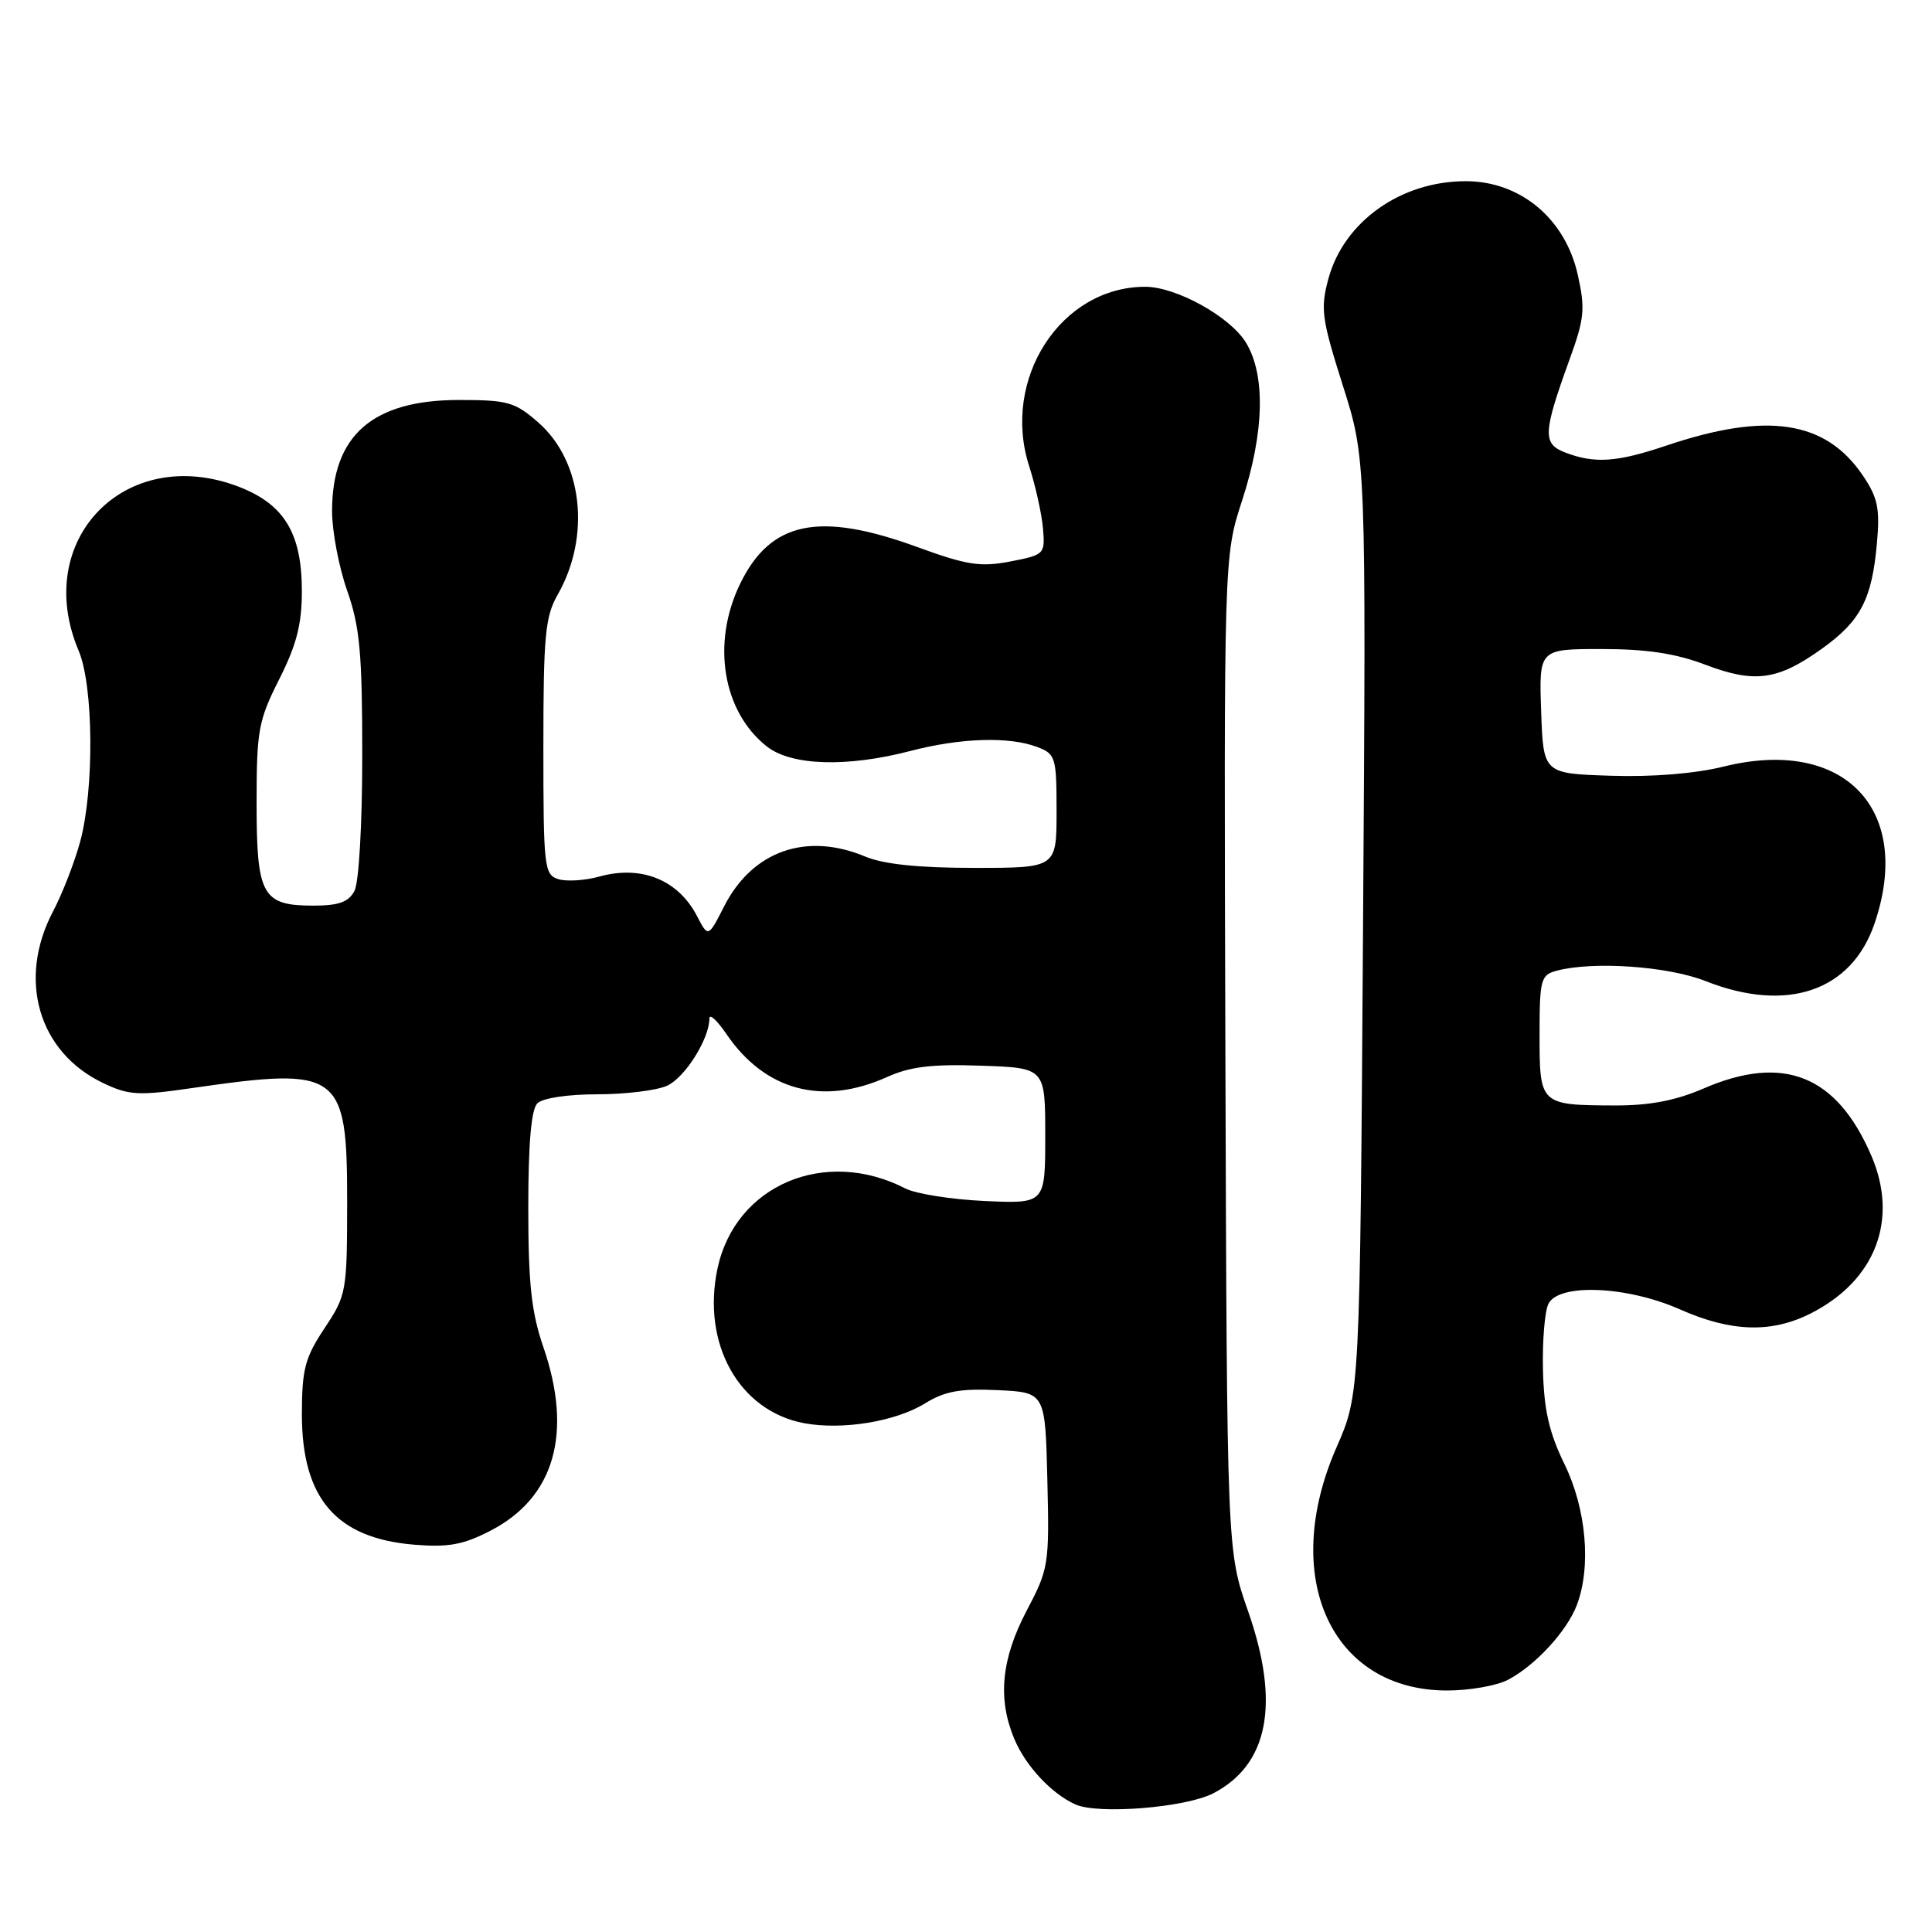 <?xml version="1.0" encoding="UTF-8" standalone="no"?>
<!DOCTYPE svg PUBLIC "-//W3C//DTD SVG 1.1//EN" "http://www.w3.org/Graphics/SVG/1.1/DTD/svg11.dtd" >
<svg xmlns="http://www.w3.org/2000/svg" xmlns:xlink="http://www.w3.org/1999/xlink" version="1.1" viewBox="0 0 256 256">
 <g >
 <path fill="currentColor"
d=" M 160.75 237.63 C 168.09 233.83 169.65 225.71 165.38 213.50 C 162.58 205.50 162.58 205.50 162.37 139.62 C 162.17 73.74 162.17 73.74 164.58 66.34 C 167.53 57.30 167.72 49.69 165.09 45.39 C 163.00 41.96 155.85 38.00 151.75 38.00 C 140.57 38.00 132.66 50.22 136.37 61.77 C 137.21 64.37 138.03 68.08 138.20 70.00 C 138.49 73.43 138.41 73.52 133.87 74.40 C 129.91 75.16 128.13 74.89 121.53 72.48 C 108.49 67.72 102.08 69.06 98.05 77.40 C 94.26 85.23 95.76 94.31 101.61 98.91 C 104.87 101.47 112.22 101.70 120.66 99.50 C 127.29 97.77 133.74 97.57 137.43 98.98 C 139.87 99.90 140.00 100.32 140.00 107.48 C 140.00 115.00 140.00 115.00 129.12 115.00 C 121.72 115.00 117.10 114.52 114.65 113.50 C 106.84 110.23 99.70 112.75 95.96 120.08 C 93.84 124.24 93.84 124.24 92.35 121.37 C 89.87 116.59 84.99 114.61 79.45 116.14 C 77.52 116.68 75.05 116.83 73.97 116.49 C 72.11 115.90 72.00 114.89 72.00 98.99 C 72.00 84.28 72.24 81.69 73.89 78.81 C 78.31 71.06 77.21 61.15 71.35 56.00 C 68.24 53.27 67.29 53.00 60.83 53.00 C 49.36 53.00 44.00 57.69 44.00 67.73 C 44.00 70.39 44.90 75.13 46.00 78.26 C 47.68 83.04 48.00 86.51 48.00 100.04 C 48.00 109.22 47.56 116.96 46.96 118.07 C 46.18 119.53 44.86 120.00 41.54 120.00 C 34.74 120.00 34.00 118.67 34.00 106.40 C 34.00 96.77 34.24 95.47 37.00 90.00 C 39.30 85.44 40.00 82.72 40.00 78.28 C 39.99 70.64 37.65 66.80 31.60 64.48 C 16.63 58.77 4.20 71.53 10.42 86.22 C 12.40 90.87 12.50 104.55 10.63 111.50 C 9.88 114.25 8.27 118.41 7.04 120.74 C 2.27 129.79 5.09 139.44 13.69 143.52 C 17.09 145.14 18.35 145.21 25.55 144.16 C 45.07 141.34 46.00 142.03 46.00 159.25 C 45.99 171.18 45.91 171.62 43.00 176.00 C 40.41 179.90 40.01 181.41 40.00 187.38 C 40.00 198.55 44.53 203.82 54.88 204.68 C 59.41 205.05 61.37 204.70 65.00 202.82 C 73.47 198.45 75.93 189.91 72.00 178.50 C 70.41 173.88 70.00 170.08 70.00 160.04 C 70.00 151.54 70.39 147.01 71.20 146.20 C 71.90 145.50 75.23 145.00 79.15 145.00 C 82.87 145.00 87.03 144.49 88.40 143.86 C 90.77 142.78 94.00 137.64 94.00 134.95 C 94.00 134.27 95.01 135.19 96.25 137.01 C 101.37 144.53 108.99 146.56 117.54 142.71 C 120.59 141.33 123.51 140.98 130.01 141.21 C 138.50 141.50 138.50 141.50 138.50 150.50 C 138.50 159.50 138.50 159.50 130.50 159.14 C 126.10 158.94 121.36 158.19 119.97 157.48 C 109.30 151.99 97.45 157.03 95.08 168.05 C 92.94 178.04 97.92 186.96 106.55 188.58 C 111.61 189.52 118.67 188.37 122.58 185.95 C 125.19 184.34 127.23 183.97 132.20 184.20 C 138.50 184.50 138.50 184.50 138.78 196.09 C 139.05 207.32 138.97 207.86 136.03 213.44 C 132.68 219.82 132.17 225.07 134.39 230.39 C 135.89 233.99 139.32 237.67 142.50 239.10 C 145.52 240.45 157.08 239.52 160.75 237.63 Z  M 199.80 222.59 C 203.43 220.70 207.63 216.13 208.94 212.68 C 210.87 207.58 210.20 199.95 207.30 194.00 C 205.26 189.82 204.58 186.82 204.45 181.50 C 204.36 177.65 204.69 173.71 205.18 172.75 C 206.57 170.02 215.60 170.40 222.60 173.50 C 229.42 176.52 234.76 176.67 239.98 174.01 C 248.53 169.65 251.60 161.60 247.96 153.13 C 243.37 142.46 236.30 139.64 225.69 144.25 C 222.03 145.83 218.58 146.49 214.00 146.48 C 204.06 146.44 204.00 146.39 204.00 137.15 C 204.00 129.79 204.16 129.19 206.25 128.63 C 211.08 127.34 220.99 128.02 226.00 130.00 C 236.80 134.26 245.33 131.34 248.39 122.36 C 253.55 107.22 244.33 97.63 228.42 101.57 C 224.63 102.51 218.97 102.97 213.42 102.79 C 204.50 102.50 204.50 102.50 204.21 94.25 C 203.92 86.00 203.92 86.00 212.21 86.00 C 218.18 86.00 222.03 86.58 225.97 88.08 C 232.53 90.57 235.57 90.15 241.45 85.93 C 246.55 82.27 248.04 79.40 248.70 72.00 C 249.12 67.37 248.82 65.94 246.83 63.00 C 241.90 55.71 234.14 54.54 220.75 59.06 C 214.25 61.25 211.32 61.45 207.45 59.98 C 204.36 58.81 204.43 57.42 208.02 47.50 C 209.94 42.21 210.07 40.90 209.06 36.40 C 207.40 28.96 201.43 23.99 194.18 24.01 C 185.58 24.02 178.05 29.39 176.01 36.97 C 174.95 40.91 175.13 42.26 177.93 51.07 C 181.02 60.82 181.02 60.82 180.61 122.77 C 180.20 184.71 180.20 184.71 177.10 191.77 C 169.55 208.98 176.38 224.00 191.75 224.00 C 194.69 224.00 198.31 223.37 199.80 222.59 Z "/>
</g>
</svg>
